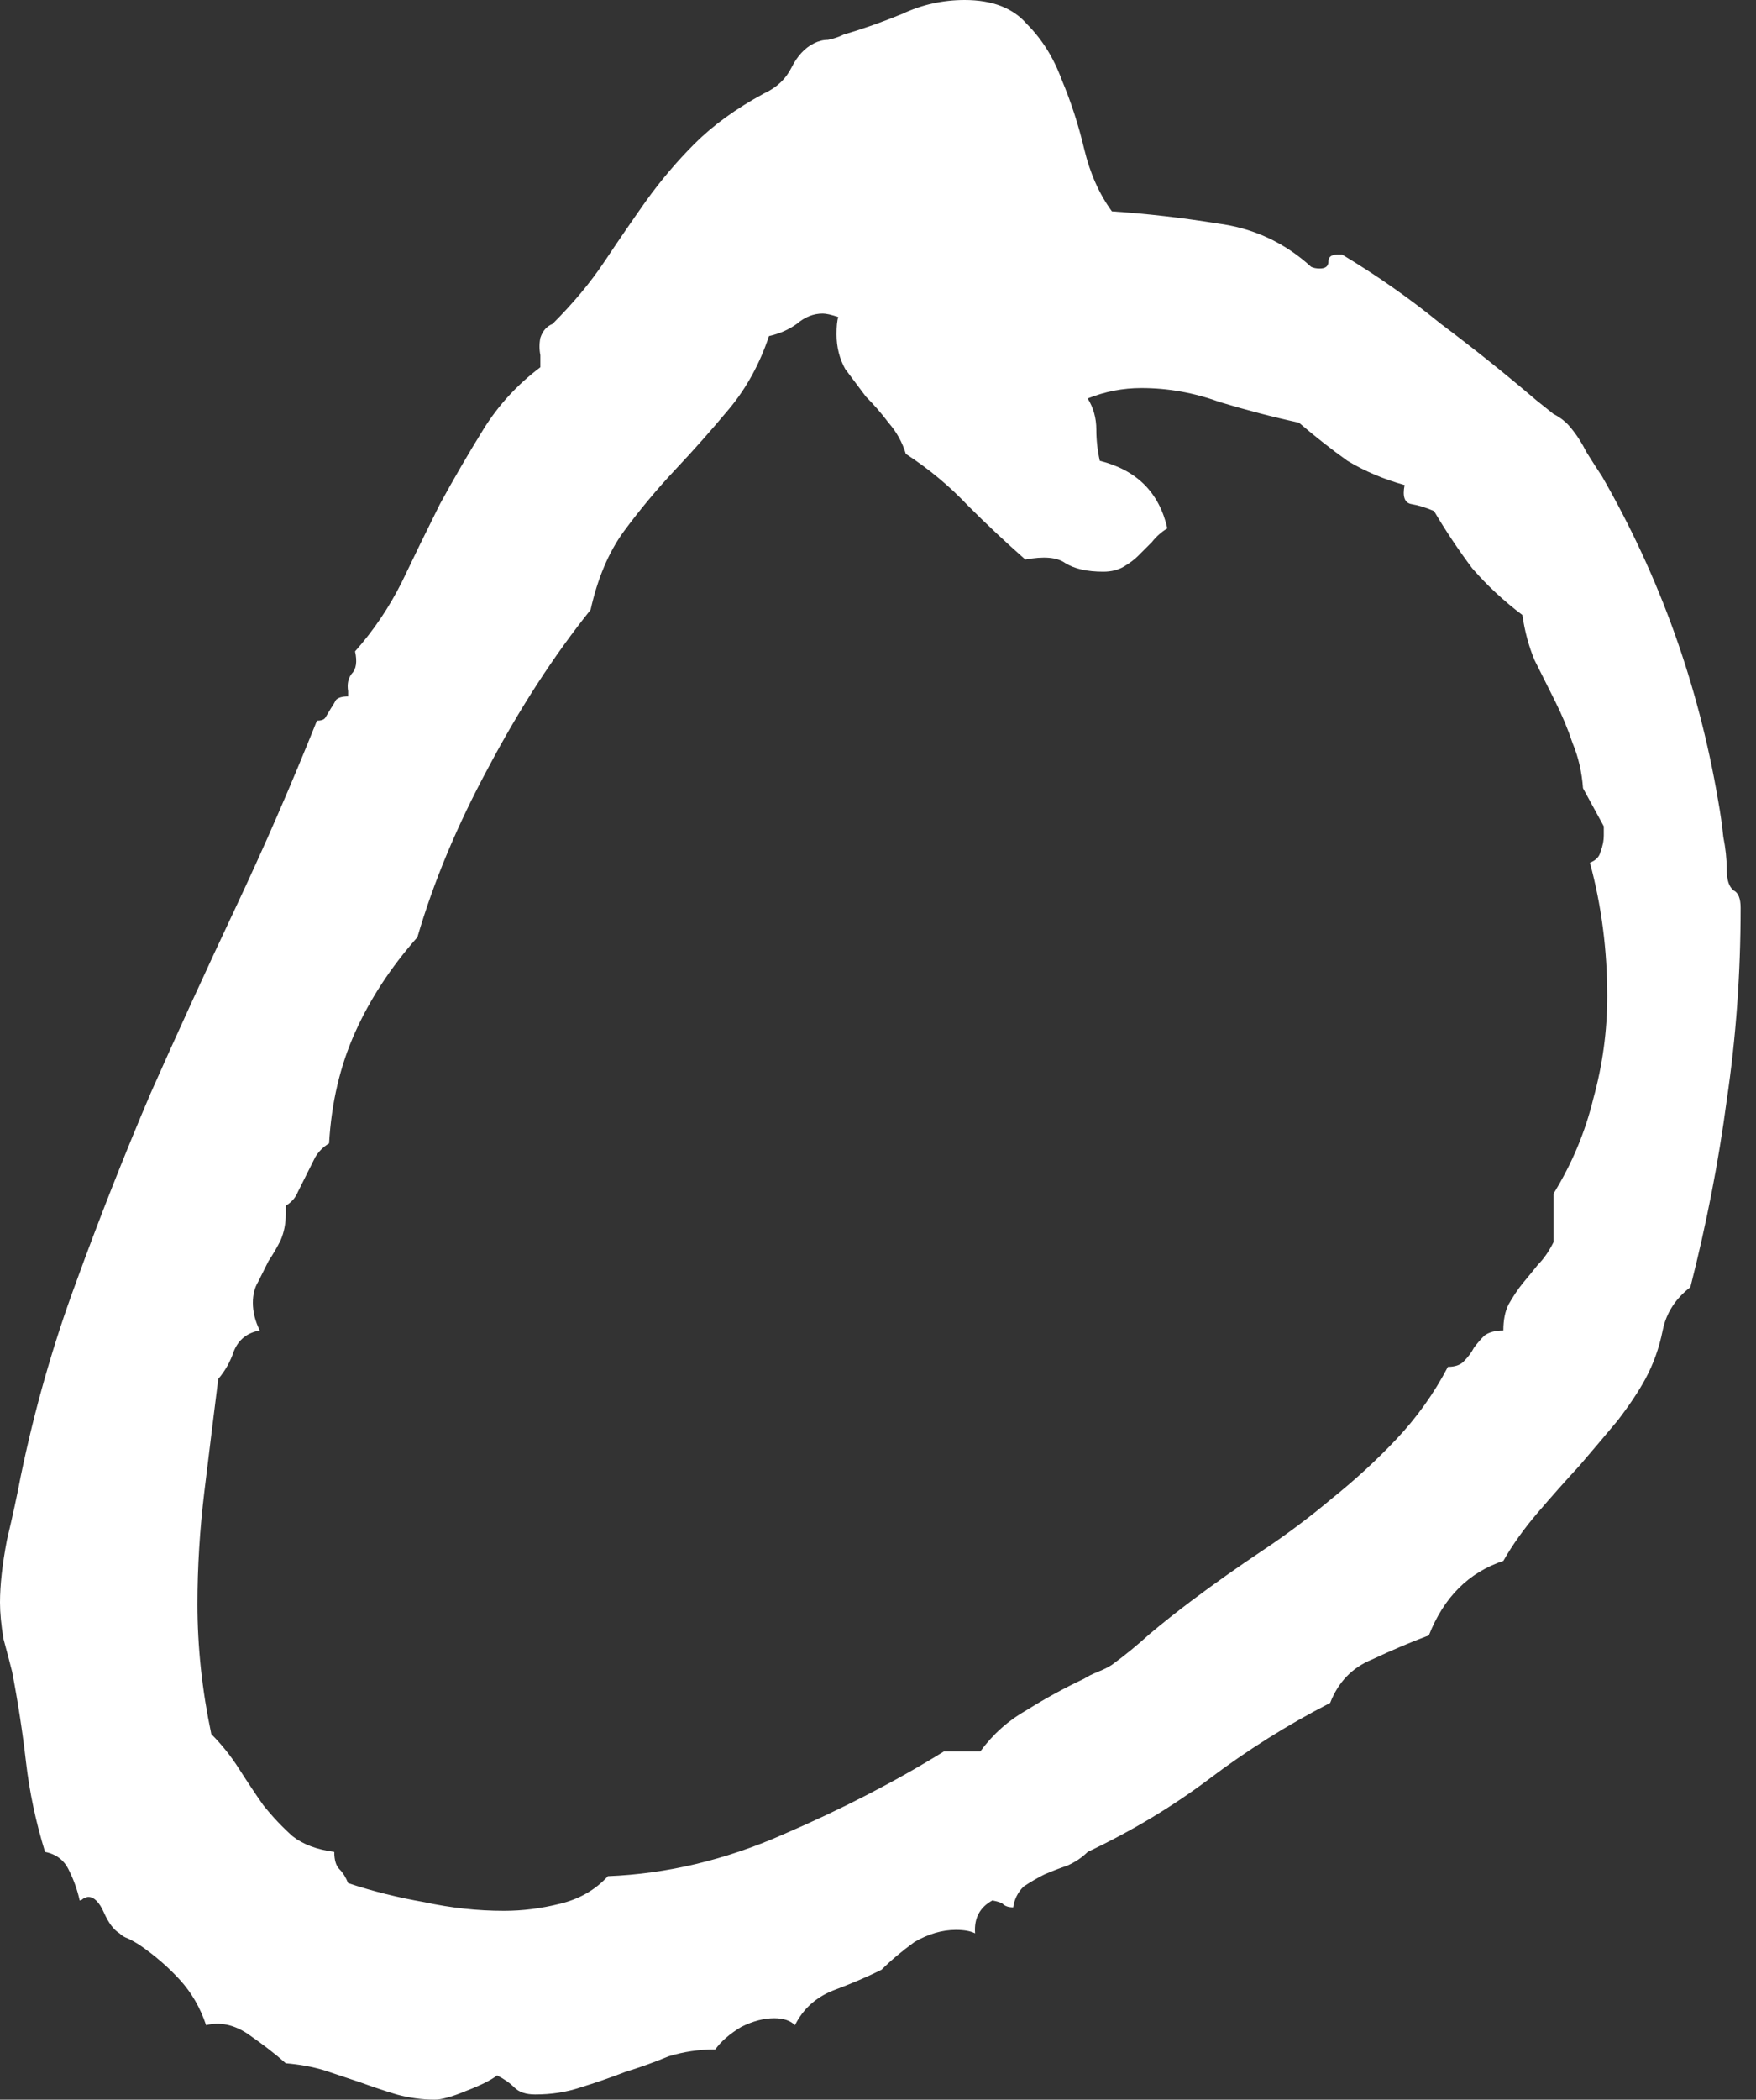 <svg width="87" height="104" viewBox="0 0 87 104" fill="none" xmlns="http://www.w3.org/2000/svg">
<rect x="0" y="0" width="87" height="104" fill="#333333" stroke="none"/>
<path d="M86.238 44.964C86.238 48.224 86.009 51.399 85.551 54.488C85.151 57.52 84.55 60.609 83.749 63.756C83.005 64.328 82.548 65.043 82.376 65.901C82.205 66.759 81.919 67.56 81.518 68.304C81.175 68.933 80.717 69.619 80.145 70.363C79.573 71.049 78.944 71.793 78.257 72.594C77.571 73.338 76.885 74.11 76.198 74.911C75.512 75.712 74.939 76.513 74.482 77.314C72.766 77.886 71.536 79.115 70.792 81.003C69.877 81.347 68.933 81.747 67.96 82.205C66.988 82.605 66.301 83.32 65.901 84.35C63.784 85.437 61.782 86.695 59.894 88.125C58.064 89.498 56.062 90.7 53.888 91.729C53.602 92.015 53.258 92.244 52.858 92.416C52.515 92.53 52.143 92.673 51.743 92.845C51.399 93.016 51.056 93.217 50.713 93.445C50.427 93.732 50.255 94.075 50.198 94.475C49.969 94.475 49.798 94.418 49.683 94.304C49.626 94.246 49.454 94.189 49.168 94.132C48.539 94.475 48.253 95.019 48.31 95.762C48.081 95.648 47.767 95.591 47.366 95.591C46.68 95.591 45.993 95.791 45.307 96.191C44.678 96.649 44.134 97.107 43.677 97.564C42.99 97.908 42.189 98.251 41.274 98.594C40.416 98.937 39.787 99.509 39.386 100.31C39.157 100.081 38.814 99.967 38.356 99.967C37.842 99.967 37.298 100.11 36.726 100.396C36.154 100.739 35.725 101.111 35.439 101.512C34.638 101.512 33.866 101.626 33.122 101.855C32.436 102.141 31.721 102.398 30.977 102.627C30.233 102.913 29.49 103.171 28.746 103.399C28.059 103.628 27.316 103.743 26.515 103.743C26.057 103.743 25.714 103.628 25.485 103.399C25.256 103.171 24.97 102.97 24.627 102.799C24.341 103.027 23.826 103.285 23.082 103.571C22.396 103.857 21.881 104 21.538 104C20.909 104 20.279 103.914 19.65 103.743C19.078 103.571 18.477 103.371 17.848 103.142L16.046 102.541C15.474 102.37 14.845 102.255 14.158 102.198C13.644 101.74 13.014 101.254 12.271 100.739C11.584 100.282 10.898 100.139 10.211 100.31C9.925 99.452 9.496 98.709 8.924 98.079C8.352 97.45 7.694 96.878 6.95 96.363C6.779 96.249 6.579 96.134 6.35 96.02C6.178 95.963 6.035 95.877 5.921 95.762C5.635 95.591 5.377 95.248 5.149 94.733C4.92 94.218 4.662 93.96 4.376 93.96C4.319 93.96 4.233 93.989 4.119 94.046C4.062 94.103 4.004 94.132 3.947 94.132C3.833 93.617 3.661 93.131 3.432 92.673C3.204 92.158 2.803 91.844 2.231 91.729C1.773 90.242 1.459 88.755 1.287 87.267C1.116 85.78 0.887 84.293 0.601 82.805C0.486 82.348 0.343 81.804 0.172 81.175C0.057 80.488 0 79.888 0 79.373C0 78.515 0.114 77.485 0.343 76.284C0.629 75.082 0.858 74.024 1.03 73.109C1.716 69.791 2.631 66.588 3.776 63.498C4.92 60.352 6.15 57.234 7.465 54.145C8.838 51.056 10.24 47.996 11.67 44.964C13.1 41.932 14.444 38.843 15.703 35.696C15.932 35.696 16.075 35.639 16.132 35.525L16.389 35.096C16.504 34.924 16.59 34.781 16.647 34.667C16.761 34.552 16.962 34.495 17.247 34.495V34.238C17.19 33.894 17.247 33.608 17.419 33.38C17.648 33.151 17.705 32.779 17.591 32.264C18.506 31.234 19.278 30.09 19.908 28.832C20.537 27.516 21.166 26.229 21.795 24.97C22.482 23.712 23.197 22.482 23.941 21.28C24.684 20.079 25.628 19.049 26.772 18.191V17.591C26.715 17.305 26.715 17.019 26.772 16.733C26.887 16.389 27.087 16.161 27.373 16.046C28.403 15.017 29.261 13.987 29.947 12.957C30.634 11.927 31.32 10.926 32.007 9.954C32.75 8.924 33.551 7.98 34.409 7.122C35.325 6.207 36.469 5.377 37.842 4.634C38.471 4.348 38.928 3.919 39.215 3.347C39.501 2.774 39.872 2.374 40.33 2.145C40.559 2.031 40.788 1.974 41.017 1.974C41.303 1.916 41.56 1.831 41.789 1.716C42.761 1.43 43.734 1.087 44.706 0.686C45.679 0.229 46.709 0 47.795 0C49.168 0 50.198 0.4 50.885 1.201C51.628 1.945 52.2 2.86 52.601 3.947C53.058 5.034 53.43 6.178 53.716 7.38C54.002 8.581 54.46 9.611 55.089 10.469C56.805 10.583 58.55 10.783 60.323 11.069C62.097 11.298 63.641 12.013 64.957 13.214C65.072 13.272 65.215 13.3 65.386 13.3C65.672 13.3 65.815 13.186 65.815 12.957C65.815 12.728 65.958 12.614 66.244 12.614H66.502C68.218 13.644 69.848 14.788 71.393 16.046C72.995 17.247 74.568 18.506 76.112 19.822C76.398 20.051 76.684 20.279 76.97 20.508C77.314 20.68 77.6 20.909 77.828 21.195C78.114 21.538 78.372 21.938 78.601 22.396C78.887 22.854 79.144 23.254 79.373 23.597C82.233 28.574 84.15 33.923 85.122 39.644C85.237 40.273 85.322 40.873 85.379 41.446C85.494 42.018 85.551 42.561 85.551 43.076C85.551 43.591 85.666 43.934 85.894 44.106C86.123 44.22 86.238 44.506 86.238 44.964ZM79.63 49.34C79.63 47.052 79.344 44.849 78.772 42.733C79.058 42.618 79.23 42.447 79.287 42.218C79.401 41.932 79.459 41.646 79.459 41.36V40.931L78.429 39.043C78.372 38.242 78.2 37.498 77.914 36.812C77.685 36.125 77.399 35.439 77.056 34.752C76.713 34.066 76.37 33.38 76.026 32.693C75.74 32.007 75.54 31.263 75.426 30.462C74.51 29.776 73.681 29.003 72.937 28.145C72.251 27.23 71.622 26.286 71.049 25.314C70.649 25.142 70.277 25.027 69.934 24.97C69.591 24.913 69.476 24.599 69.591 24.026C68.561 23.74 67.617 23.34 66.759 22.825C65.958 22.253 65.157 21.624 64.356 20.937C63.041 20.651 61.725 20.308 60.409 19.908C59.151 19.45 57.864 19.221 56.548 19.221C55.633 19.221 54.746 19.393 53.888 19.736C54.174 20.194 54.317 20.709 54.317 21.28C54.317 21.795 54.374 22.31 54.489 22.825C56.319 23.283 57.434 24.398 57.835 26.172C57.549 26.343 57.291 26.572 57.063 26.858C56.834 27.087 56.605 27.316 56.376 27.545C56.205 27.716 55.976 27.888 55.69 28.059C55.404 28.231 55.06 28.317 54.66 28.317C53.859 28.317 53.23 28.174 52.772 27.888C52.372 27.602 51.714 27.545 50.799 27.716C49.826 26.858 48.882 25.971 47.967 25.056C47.052 24.084 46.022 23.226 44.878 22.482C44.706 21.91 44.42 21.395 44.02 20.937C43.677 20.48 43.305 20.051 42.904 19.65C42.561 19.192 42.218 18.735 41.875 18.277C41.589 17.762 41.446 17.19 41.446 16.561C41.446 16.161 41.474 15.875 41.531 15.703C41.188 15.589 40.931 15.531 40.759 15.531C40.301 15.531 39.872 15.703 39.472 16.046C39.072 16.332 38.614 16.532 38.099 16.647C37.641 18.02 36.983 19.221 36.125 20.251C35.267 21.28 34.381 22.282 33.465 23.254C32.55 24.227 31.692 25.256 30.891 26.343C30.147 27.373 29.604 28.66 29.261 30.205C27.43 32.493 25.743 35.096 24.198 38.013C22.654 40.873 21.481 43.677 20.68 46.422C19.364 47.91 18.334 49.483 17.591 51.142C16.847 52.801 16.418 54.632 16.304 56.634C16.018 56.805 15.789 57.034 15.617 57.32L14.759 59.036C14.645 59.322 14.444 59.551 14.158 59.723V60.152C14.158 60.609 14.073 61.038 13.901 61.439C13.729 61.782 13.529 62.125 13.3 62.469C13.129 62.812 12.957 63.155 12.786 63.498C12.614 63.784 12.528 64.128 12.528 64.528C12.528 64.986 12.643 65.443 12.871 65.901C12.242 66.015 11.813 66.359 11.584 66.931C11.412 67.445 11.155 67.903 10.812 68.304C10.583 70.134 10.354 71.993 10.125 73.881C9.897 75.769 9.782 77.628 9.782 79.459C9.782 81.575 10.011 83.721 10.469 85.894C10.983 86.409 11.441 86.981 11.842 87.611C12.242 88.24 12.643 88.841 13.043 89.412C13.501 89.985 13.987 90.499 14.502 90.957C15.017 91.358 15.703 91.615 16.561 91.729C16.561 92.13 16.647 92.416 16.819 92.588C16.99 92.759 17.133 92.988 17.247 93.274C18.449 93.674 19.707 93.989 21.023 94.218C22.339 94.504 23.655 94.647 24.97 94.647C25.886 94.647 26.801 94.532 27.716 94.304C28.689 94.075 29.49 93.617 30.119 92.931C33.036 92.816 35.925 92.13 38.785 90.871C41.703 89.613 44.363 88.24 46.766 86.752H48.568C49.197 85.894 49.969 85.208 50.885 84.693C51.8 84.121 52.744 83.606 53.716 83.148C53.888 83.034 54.117 82.92 54.403 82.805C54.689 82.691 54.917 82.576 55.089 82.462C55.718 82.004 56.348 81.49 56.977 80.918C57.663 80.345 58.35 79.802 59.036 79.287C60.18 78.429 61.353 77.6 62.554 76.799C63.756 75.998 64.9 75.14 65.987 74.224C67.131 73.309 68.189 72.337 69.162 71.307C70.191 70.22 71.049 69.019 71.736 67.703C72.079 67.703 72.337 67.617 72.508 67.445C72.737 67.217 72.909 66.988 73.023 66.759C73.195 66.53 73.366 66.33 73.538 66.158C73.767 65.987 74.081 65.901 74.482 65.901C74.482 65.386 74.568 64.957 74.739 64.614C74.968 64.213 75.197 63.87 75.426 63.584C75.712 63.241 75.969 62.926 76.198 62.64C76.484 62.354 76.742 61.982 76.97 61.525V59.122C77.886 57.635 78.543 56.062 78.944 54.403C79.401 52.744 79.63 51.056 79.63 49.34Z" fill="white"/>
</svg>
